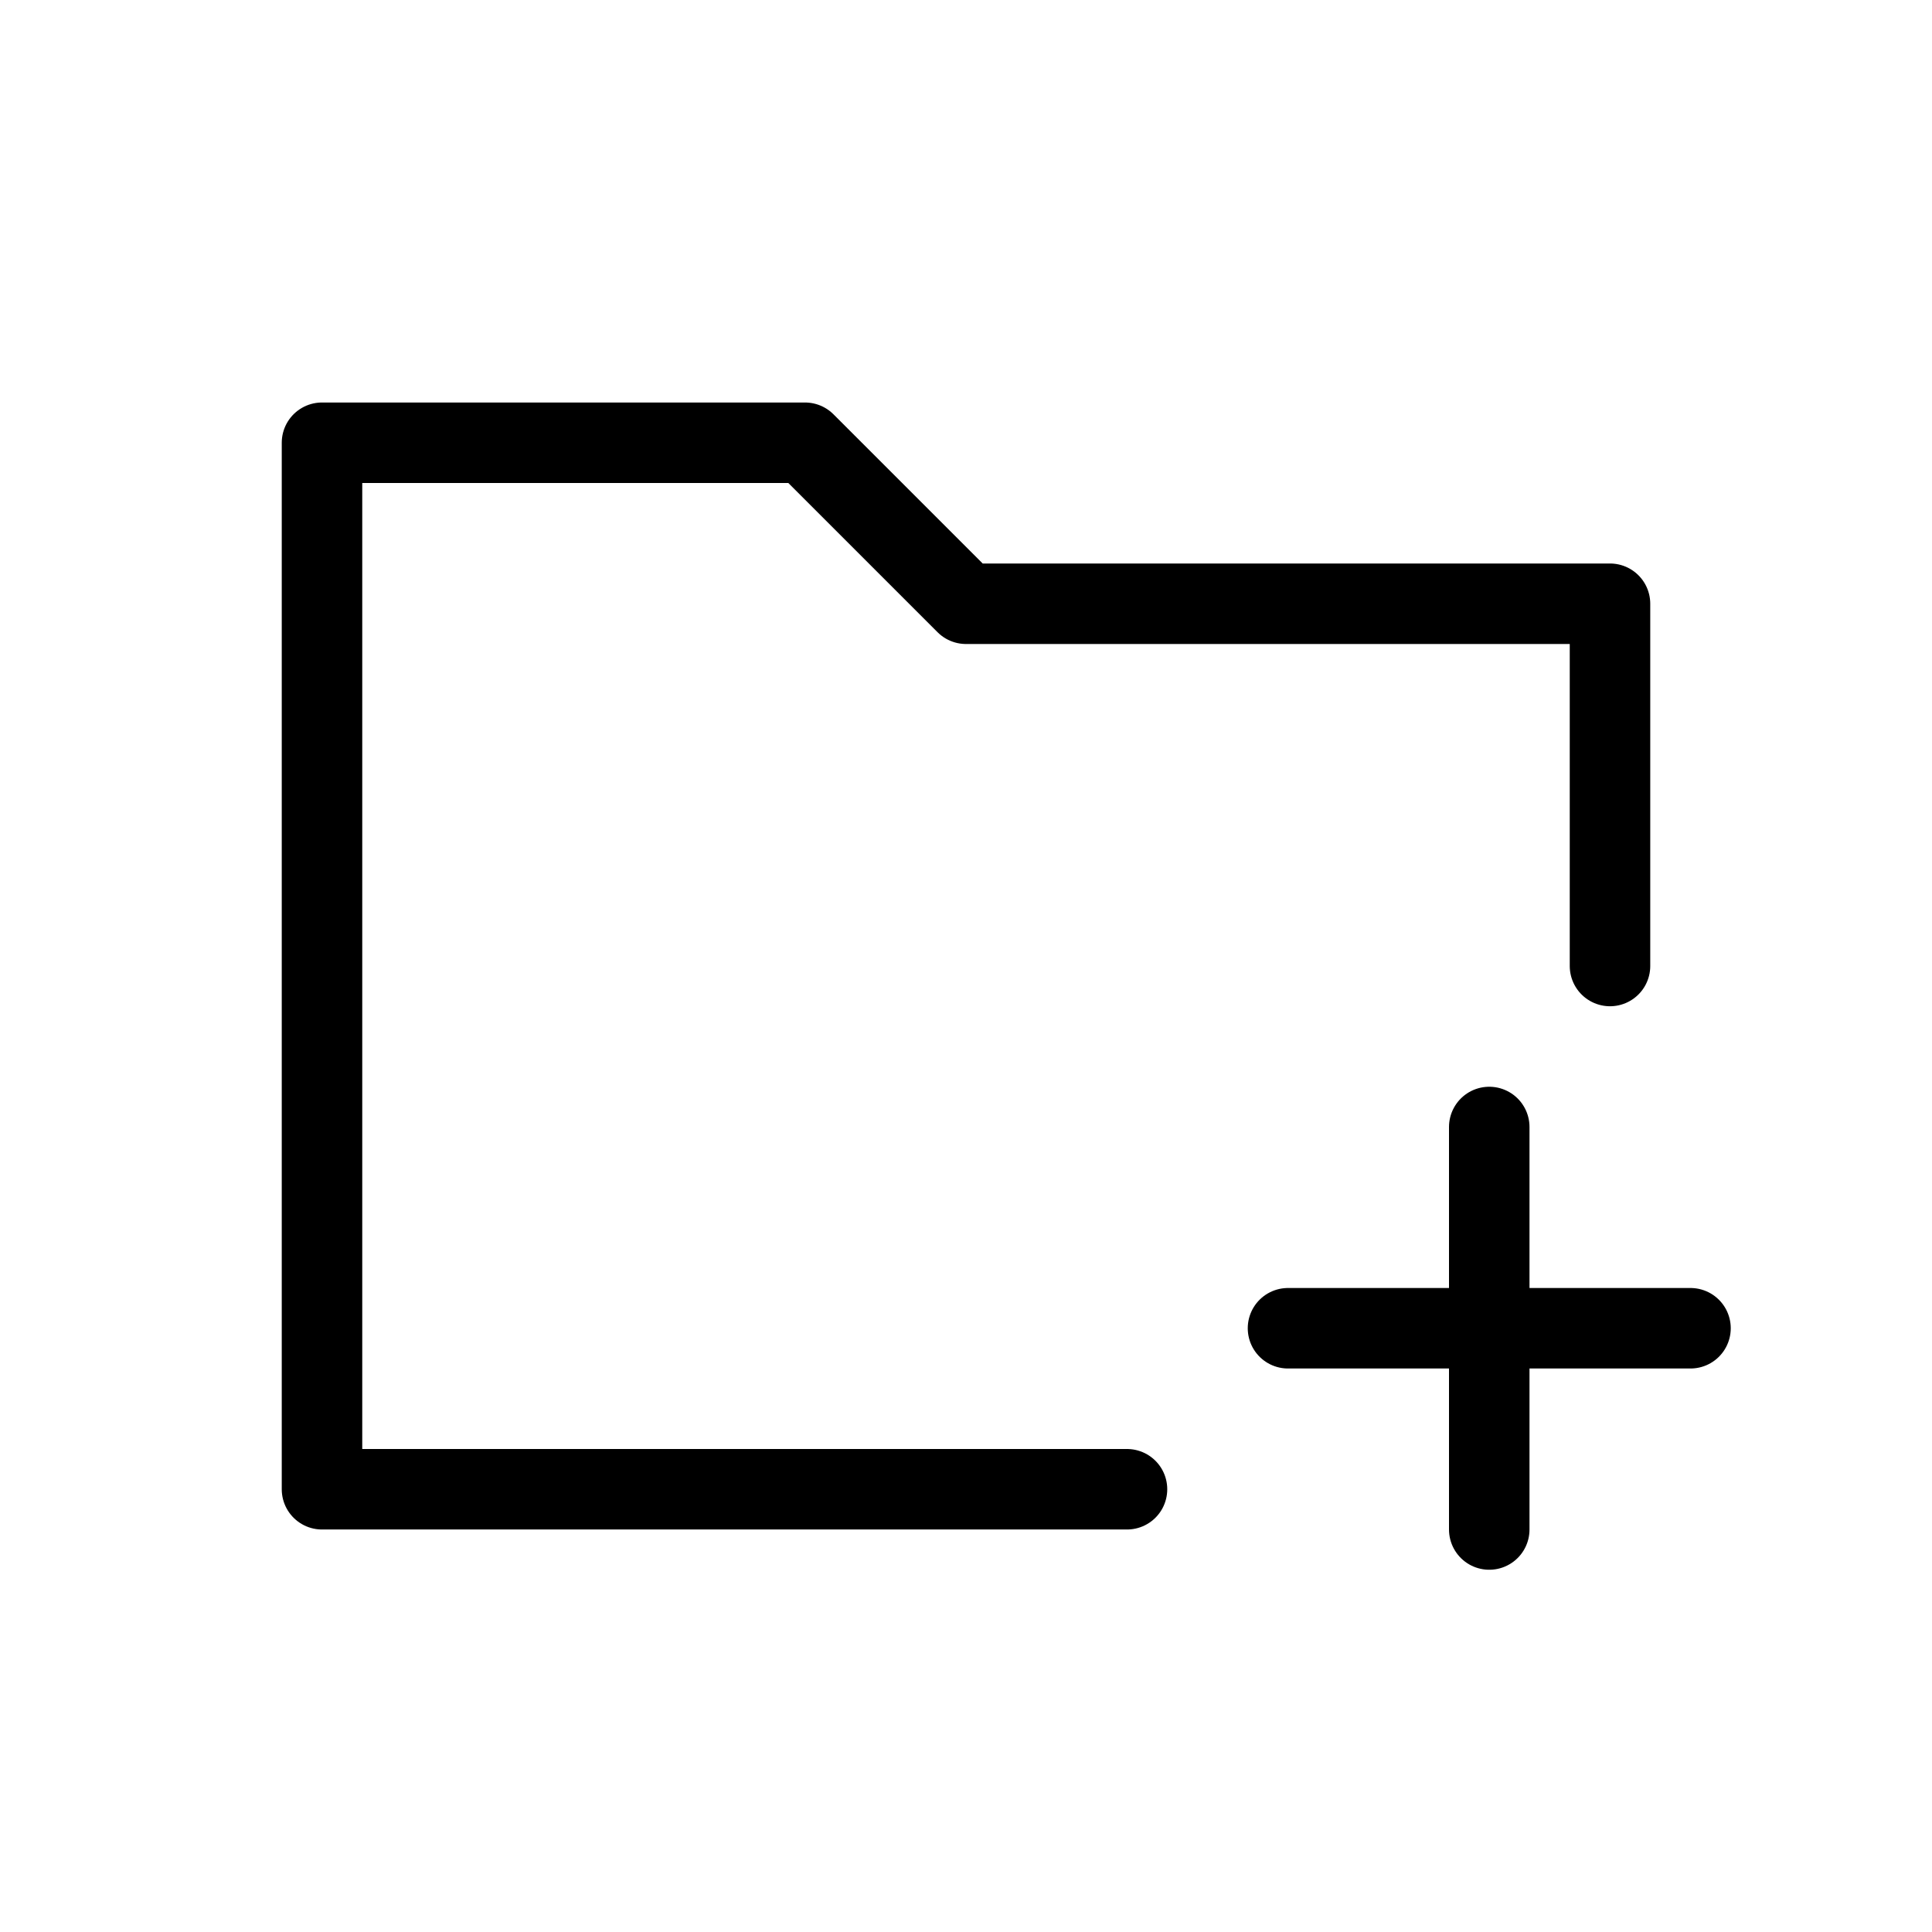 <svg width="24" height="24" viewBox="0 0 24 24" fill="none" xmlns="http://www.w3.org/2000/svg">
<path d="M20 12V7.5H12L10 5.5H4V18.5H14M16 16.5H18.5H21M18.5 14V19" stroke="black" stroke-linecap="round" stroke-linejoin="round"/>
</svg>
